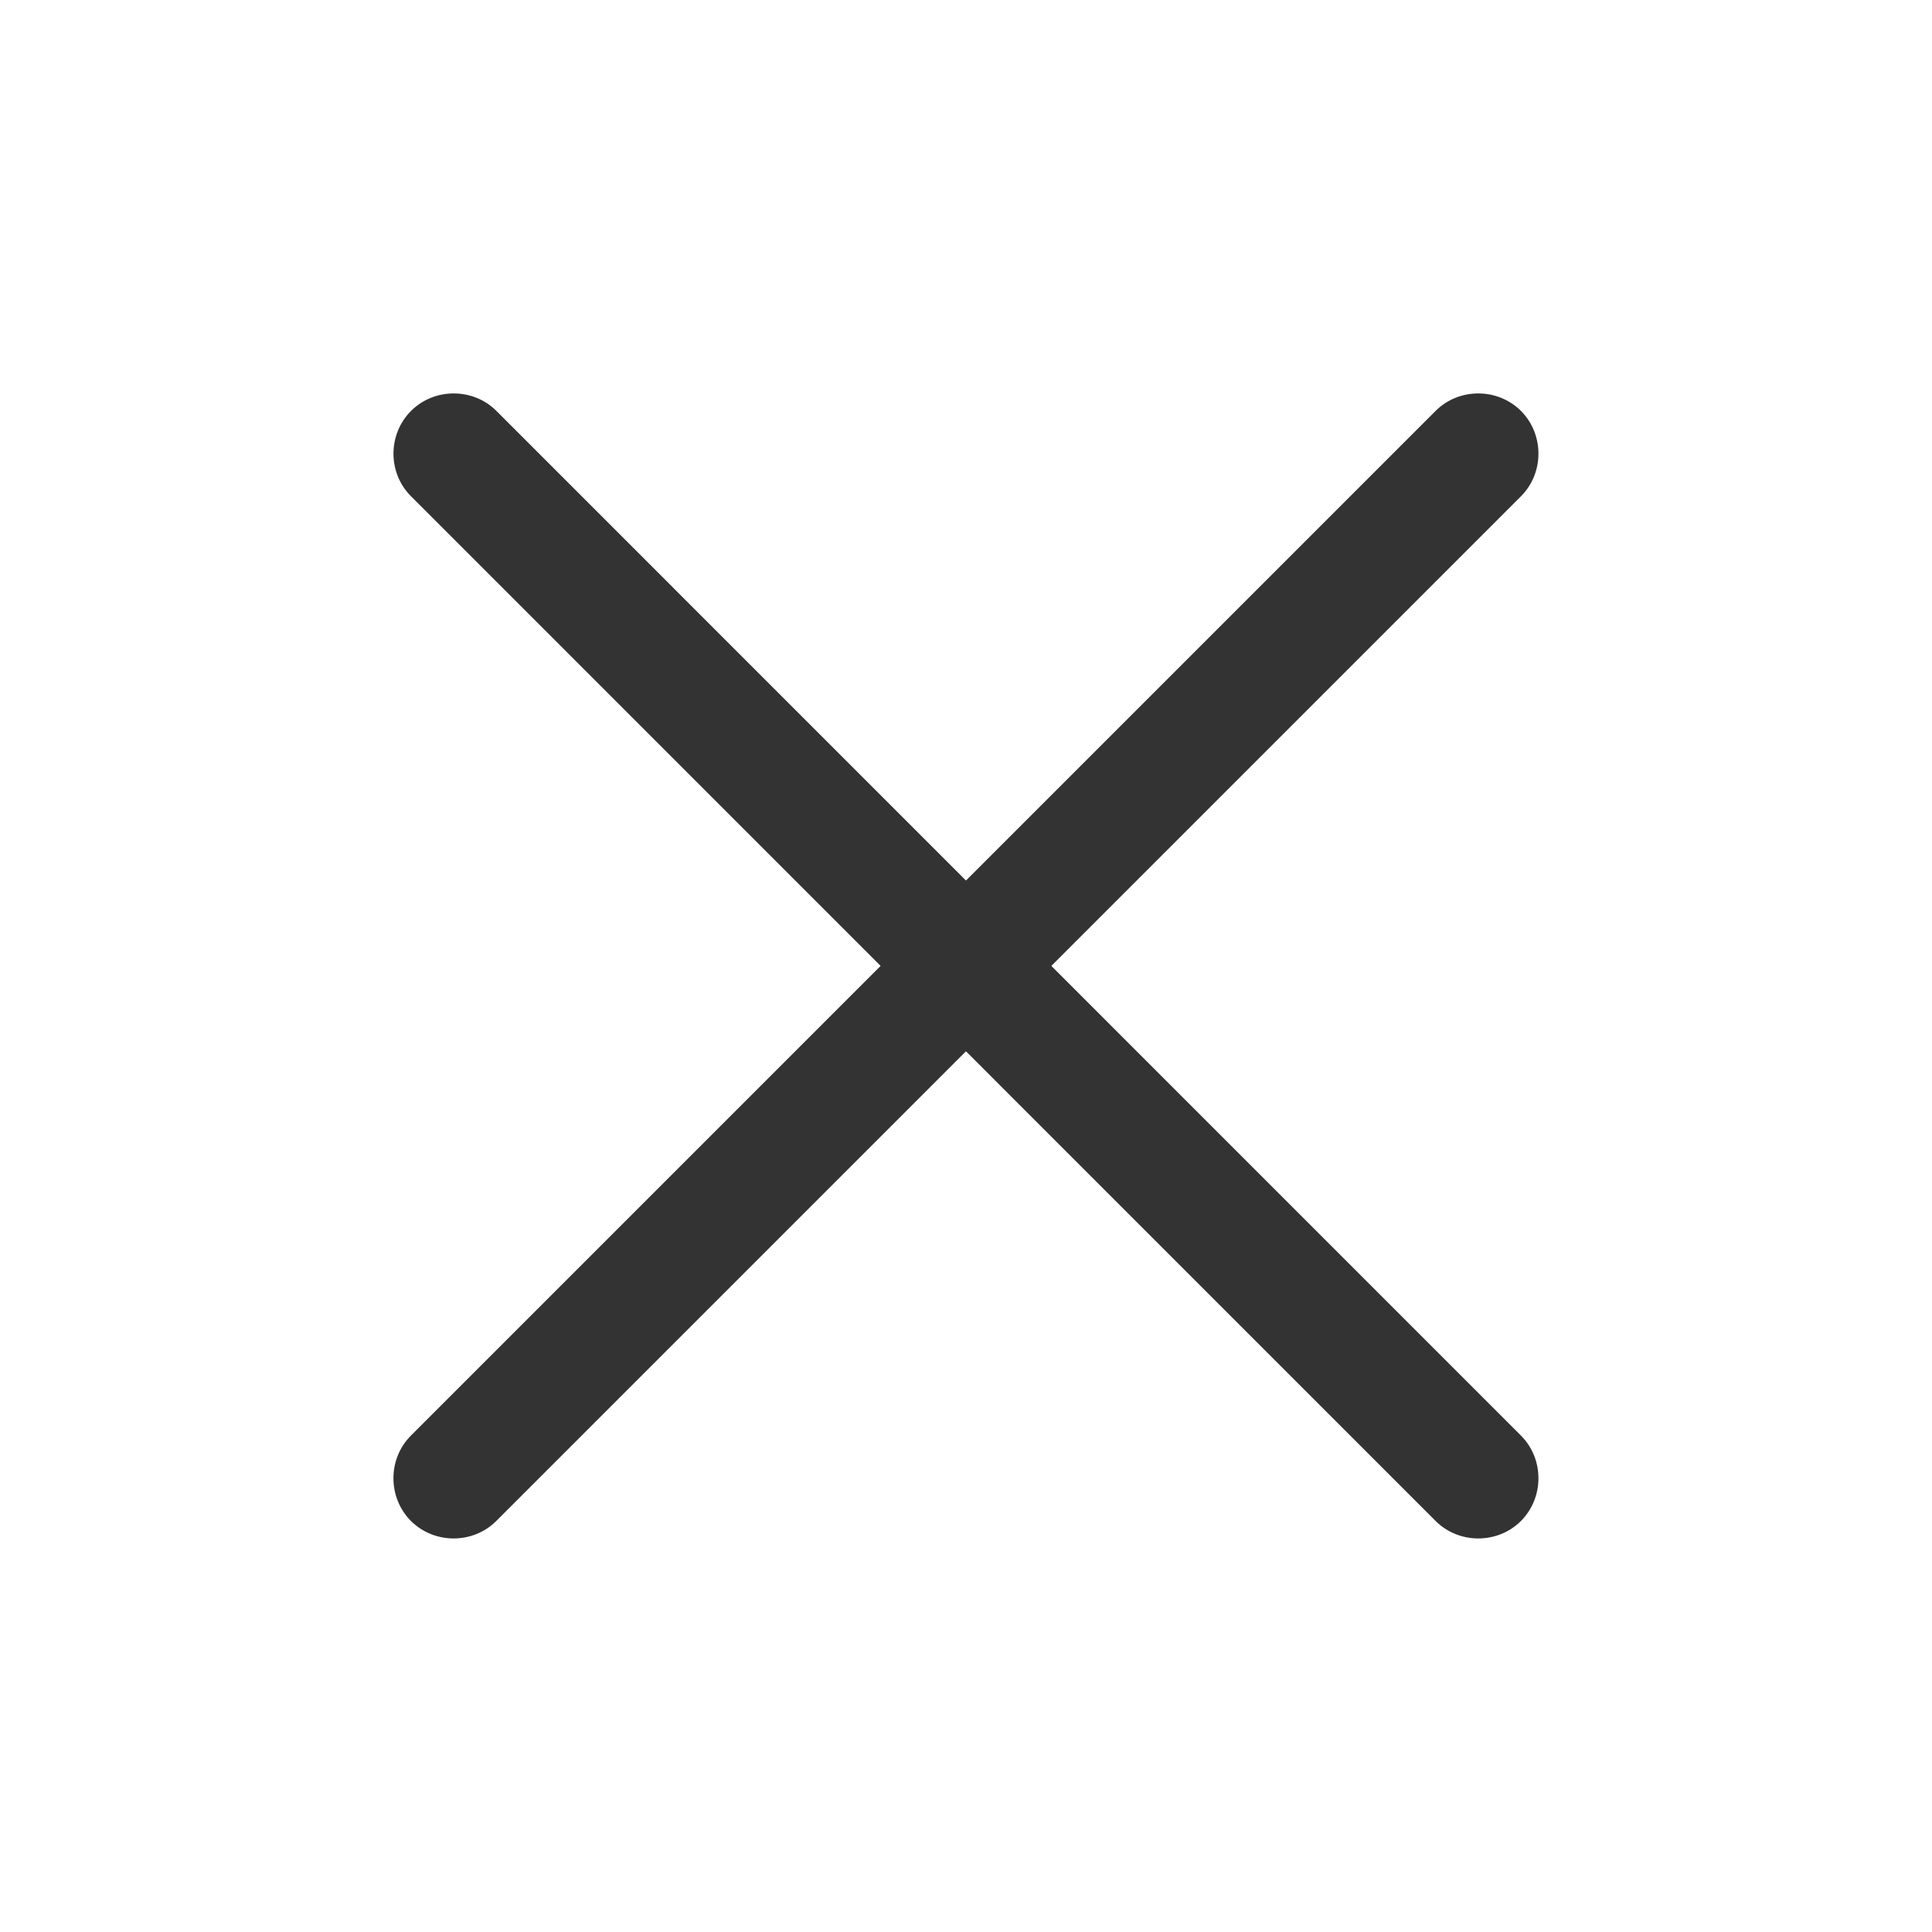 <svg width="16" height="16" viewBox="0 0 16 16" fill="none" xmlns="http://www.w3.org/2000/svg">
<path d="M12.596 4.11L4.11 12.596C3.917 12.789 3.597 12.789 3.403 12.596C3.21 12.402 3.21 12.082 3.403 11.889L11.889 3.403C12.082 3.21 12.402 3.21 12.596 3.403C12.789 3.597 12.789 3.917 12.596 4.11Z" fill="#333333"/>
<path d="M8.455 8.5H7.532C7.511 8.5 7.494 8.273 7.494 8C7.494 7.727 7.511 7.5 7.532 7.5H8.455C8.476 7.5 8.494 7.727 8.494 8C8.494 8.273 8.476 8.5 8.455 8.5Z" fill="#333333"/>
<path d="M11.889 12.596L3.404 4.11C3.21 3.917 3.21 3.597 3.404 3.403C3.597 3.21 3.918 3.21 4.111 3.403L12.596 11.889C12.789 12.082 12.789 12.402 12.596 12.596C12.403 12.789 12.082 12.789 11.889 12.596Z" fill="#333333"/>
</svg>
